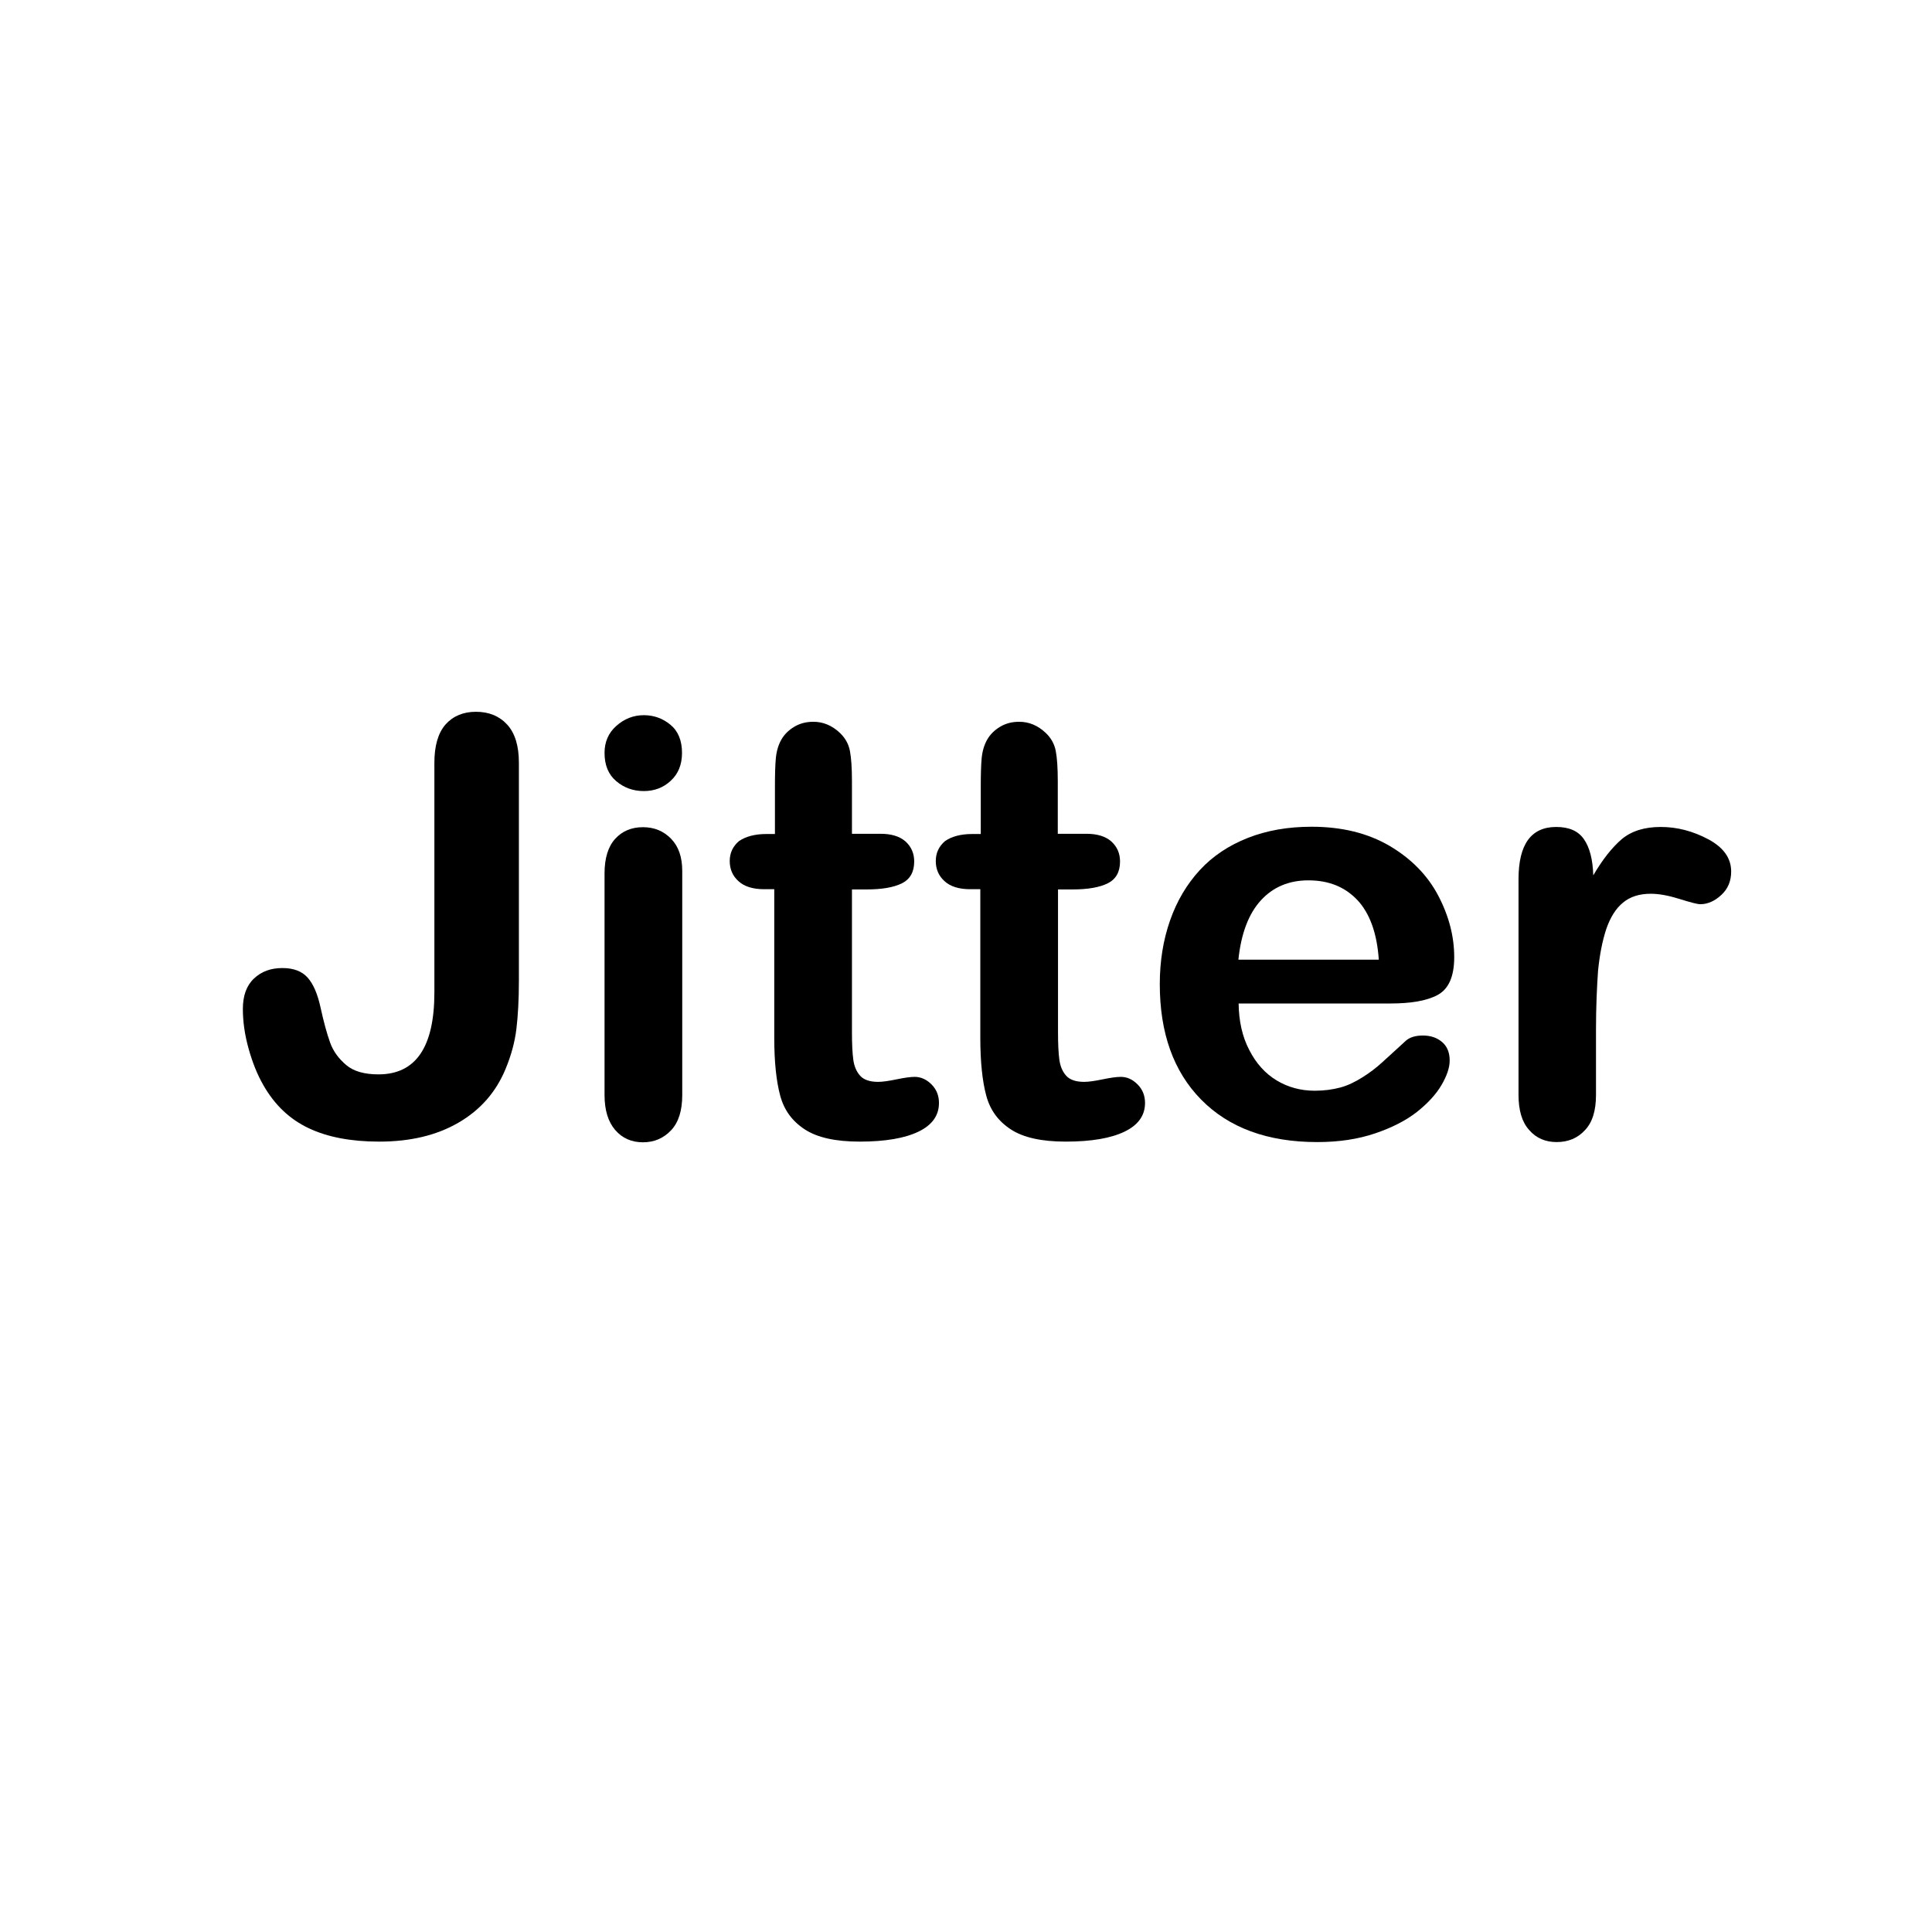 <?xml version="1.0" encoding="utf-8"?>
<!-- Generator: Adobe Illustrator 23.0.0, SVG Export Plug-In . SVG Version: 6.00 Build 0)  -->
<svg version="1.1" id="图层_1" xmlns="http://www.w3.org/2000/svg" xmlns:xlink="http://www.w3.org/1999/xlink" x="0px" y="0px"
	 viewBox="0 0 85.04 85.04" style="enable-background:new 0 0 85.04 85.04;" xml:space="preserve">
<g>
	<path d="M22.84,33.58v9.59c0,0.83-0.04,1.54-0.11,2.12s-0.23,1.17-0.48,1.77c-0.42,1.01-1.1,1.79-2.06,2.35
		c-0.96,0.56-2.12,0.84-3.5,0.84c-1.24,0-2.28-0.2-3.1-0.59c-0.83-0.39-1.5-1.02-2-1.9c-0.27-0.47-0.48-1-0.65-1.61
		c-0.17-0.61-0.25-1.19-0.25-1.74c0-0.58,0.16-1.03,0.49-1.34c0.33-0.31,0.74-0.46,1.25-0.46c0.49,0,0.86,0.14,1.11,0.42
		c0.25,0.28,0.44,0.72,0.57,1.32c0.14,0.64,0.28,1.15,0.42,1.54s0.38,0.71,0.71,0.99c0.33,0.28,0.81,0.41,1.42,0.41
		c1.64,0,2.46-1.2,2.46-3.61V33.58c0-0.75,0.16-1.31,0.49-1.69c0.33-0.37,0.78-0.56,1.34-0.56c0.57,0,1.03,0.19,1.37,0.56
		C22.67,32.27,22.84,32.83,22.84,33.58z"/>
	<path d="M28.34,34.82c-0.48,0-0.88-0.15-1.22-0.44c-0.34-0.29-0.51-0.7-0.51-1.24c0-0.48,0.17-0.88,0.52-1.19
		c0.35-0.31,0.75-0.47,1.21-0.47c0.44,0,0.83,0.14,1.17,0.42s0.51,0.7,0.51,1.24c0,0.52-0.17,0.93-0.5,1.23
		C29.2,34.67,28.8,34.82,28.34,34.82z M30.03,38.34v9.86c0,0.68-0.16,1.2-0.49,1.55c-0.33,0.35-0.74,0.53-1.24,0.53
		s-0.91-0.18-1.22-0.54c-0.31-0.36-0.47-0.87-0.47-1.54v-9.76c0-0.67,0.16-1.18,0.47-1.52c0.31-0.34,0.72-0.51,1.22-0.51
		s0.91,0.17,1.24,0.51C29.87,37.26,30.03,37.73,30.03,38.34z"/>
	<path d="M33.74,36.71h0.37v-2.05c0-0.55,0.01-0.98,0.04-1.29c0.03-0.31,0.11-0.58,0.24-0.81c0.13-0.23,0.32-0.42,0.57-0.57
		c0.25-0.15,0.53-0.22,0.84-0.22c0.43,0,0.82,0.16,1.17,0.49c0.23,0.22,0.38,0.48,0.44,0.79c0.06,0.31,0.09,0.76,0.09,1.33v2.32
		h1.25c0.48,0,0.85,0.11,1.11,0.34c0.25,0.23,0.38,0.52,0.38,0.88c0,0.46-0.18,0.78-0.54,0.96s-0.88,0.27-1.56,0.27h-0.64v6.27
		c0,0.53,0.02,0.94,0.06,1.23c0.04,0.29,0.14,0.52,0.3,0.7c0.16,0.18,0.43,0.27,0.79,0.27c0.2,0,0.47-0.04,0.81-0.11
		c0.34-0.07,0.61-0.11,0.8-0.11c0.27,0,0.52,0.11,0.74,0.33s0.33,0.49,0.33,0.82c0,0.55-0.3,0.97-0.9,1.26s-1.46,0.44-2.59,0.44
		c-1.07,0-1.87-0.18-2.42-0.54c-0.55-0.36-0.91-0.85-1.08-1.49c-0.17-0.63-0.26-1.48-0.26-2.54v-6.54h-0.45
		c-0.49,0-0.87-0.12-1.12-0.35c-0.26-0.23-0.39-0.53-0.39-0.89s0.14-0.65,0.41-0.88C32.83,36.82,33.22,36.71,33.74,36.71z"/>
	<path d="M42.8,36.71h0.37v-2.05c0-0.55,0.01-0.98,0.04-1.29c0.03-0.31,0.11-0.58,0.24-0.81c0.13-0.23,0.32-0.42,0.57-0.57
		c0.25-0.15,0.53-0.22,0.84-0.22c0.43,0,0.82,0.16,1.17,0.49c0.23,0.22,0.38,0.48,0.44,0.79c0.06,0.31,0.09,0.76,0.09,1.33v2.32
		h1.25c0.48,0,0.85,0.11,1.11,0.34c0.25,0.23,0.38,0.52,0.38,0.88c0,0.46-0.18,0.78-0.54,0.96s-0.88,0.27-1.55,0.27h-0.64v6.27
		c0,0.53,0.02,0.94,0.06,1.23c0.04,0.29,0.14,0.52,0.3,0.7c0.16,0.18,0.43,0.27,0.79,0.27c0.2,0,0.47-0.04,0.81-0.11
		c0.34-0.07,0.61-0.11,0.8-0.11c0.28,0,0.52,0.11,0.74,0.33s0.33,0.49,0.33,0.82c0,0.55-0.3,0.97-0.9,1.26s-1.46,0.44-2.59,0.44
		c-1.07,0-1.87-0.18-2.42-0.54c-0.55-0.36-0.91-0.85-1.08-1.49c-0.17-0.63-0.26-1.48-0.26-2.54v-6.54h-0.45
		c-0.49,0-0.87-0.12-1.12-0.35c-0.26-0.23-0.39-0.53-0.39-0.89s0.14-0.65,0.41-0.88C41.89,36.82,42.28,36.71,42.8,36.71z"/>
	<path d="M61.19,44.17h-6.67c0.01,0.77,0.16,1.46,0.47,2.05c0.3,0.59,0.71,1.04,1.21,1.34s1.06,0.45,1.67,0.45
		c0.41,0,0.78-0.05,1.12-0.14s0.66-0.25,0.98-0.45s0.61-0.42,0.87-0.66s0.61-0.55,1.04-0.95c0.17-0.15,0.42-0.23,0.75-0.23
		c0.35,0,0.63,0.1,0.85,0.29c0.22,0.19,0.33,0.46,0.33,0.81c0,0.31-0.12,0.67-0.36,1.08s-0.61,0.81-1.09,1.19
		c-0.49,0.38-1.1,0.69-1.84,0.94c-0.74,0.25-1.58,0.38-2.54,0.38c-2.19,0-3.89-0.63-5.11-1.87s-1.82-2.94-1.82-5.08
		c0-1.01,0.15-1.94,0.45-2.8c0.3-0.86,0.74-1.6,1.31-2.22c0.57-0.62,1.28-1.09,2.12-1.42c0.84-0.33,1.77-0.49,2.8-0.49
		c1.33,0,2.47,0.28,3.43,0.84c0.95,0.56,1.67,1.29,2.14,2.18c0.47,0.89,0.71,1.8,0.71,2.72c0,0.86-0.25,1.41-0.74,1.67
		S62.08,44.17,61.19,44.17z M54.51,42.24h6.18c-0.08-1.17-0.4-2.04-0.94-2.62c-0.55-0.58-1.26-0.87-2.16-0.87
		c-0.85,0-1.55,0.29-2.09,0.88C54.96,40.22,54.63,41.09,54.51,42.24z"/>
	<path d="M70.25,45.35v2.85c0,0.69-0.16,1.21-0.49,1.55c-0.32,0.35-0.74,0.52-1.24,0.52c-0.49,0-0.9-0.17-1.21-0.53
		c-0.32-0.35-0.47-0.87-0.47-1.55V38.7c0-1.53,0.55-2.3,1.66-2.3c0.57,0,0.97,0.18,1.22,0.54s0.39,0.89,0.41,1.59
		c0.41-0.7,0.83-1.23,1.25-1.59c0.43-0.36,1-0.54,1.72-0.54c0.72,0,1.41,0.18,2.09,0.54c0.67,0.36,1.01,0.83,1.01,1.42
		c0,0.42-0.14,0.76-0.43,1.03s-0.6,0.41-0.93,0.41c-0.13,0-0.43-0.08-0.91-0.23c-0.48-0.15-0.9-0.23-1.27-0.23
		c-0.5,0-0.91,0.13-1.22,0.39c-0.32,0.26-0.56,0.65-0.74,1.17c-0.17,0.52-0.29,1.13-0.36,1.84C70.29,43.46,70.25,44.32,70.25,45.35z
		"/>
</g>
</svg>
